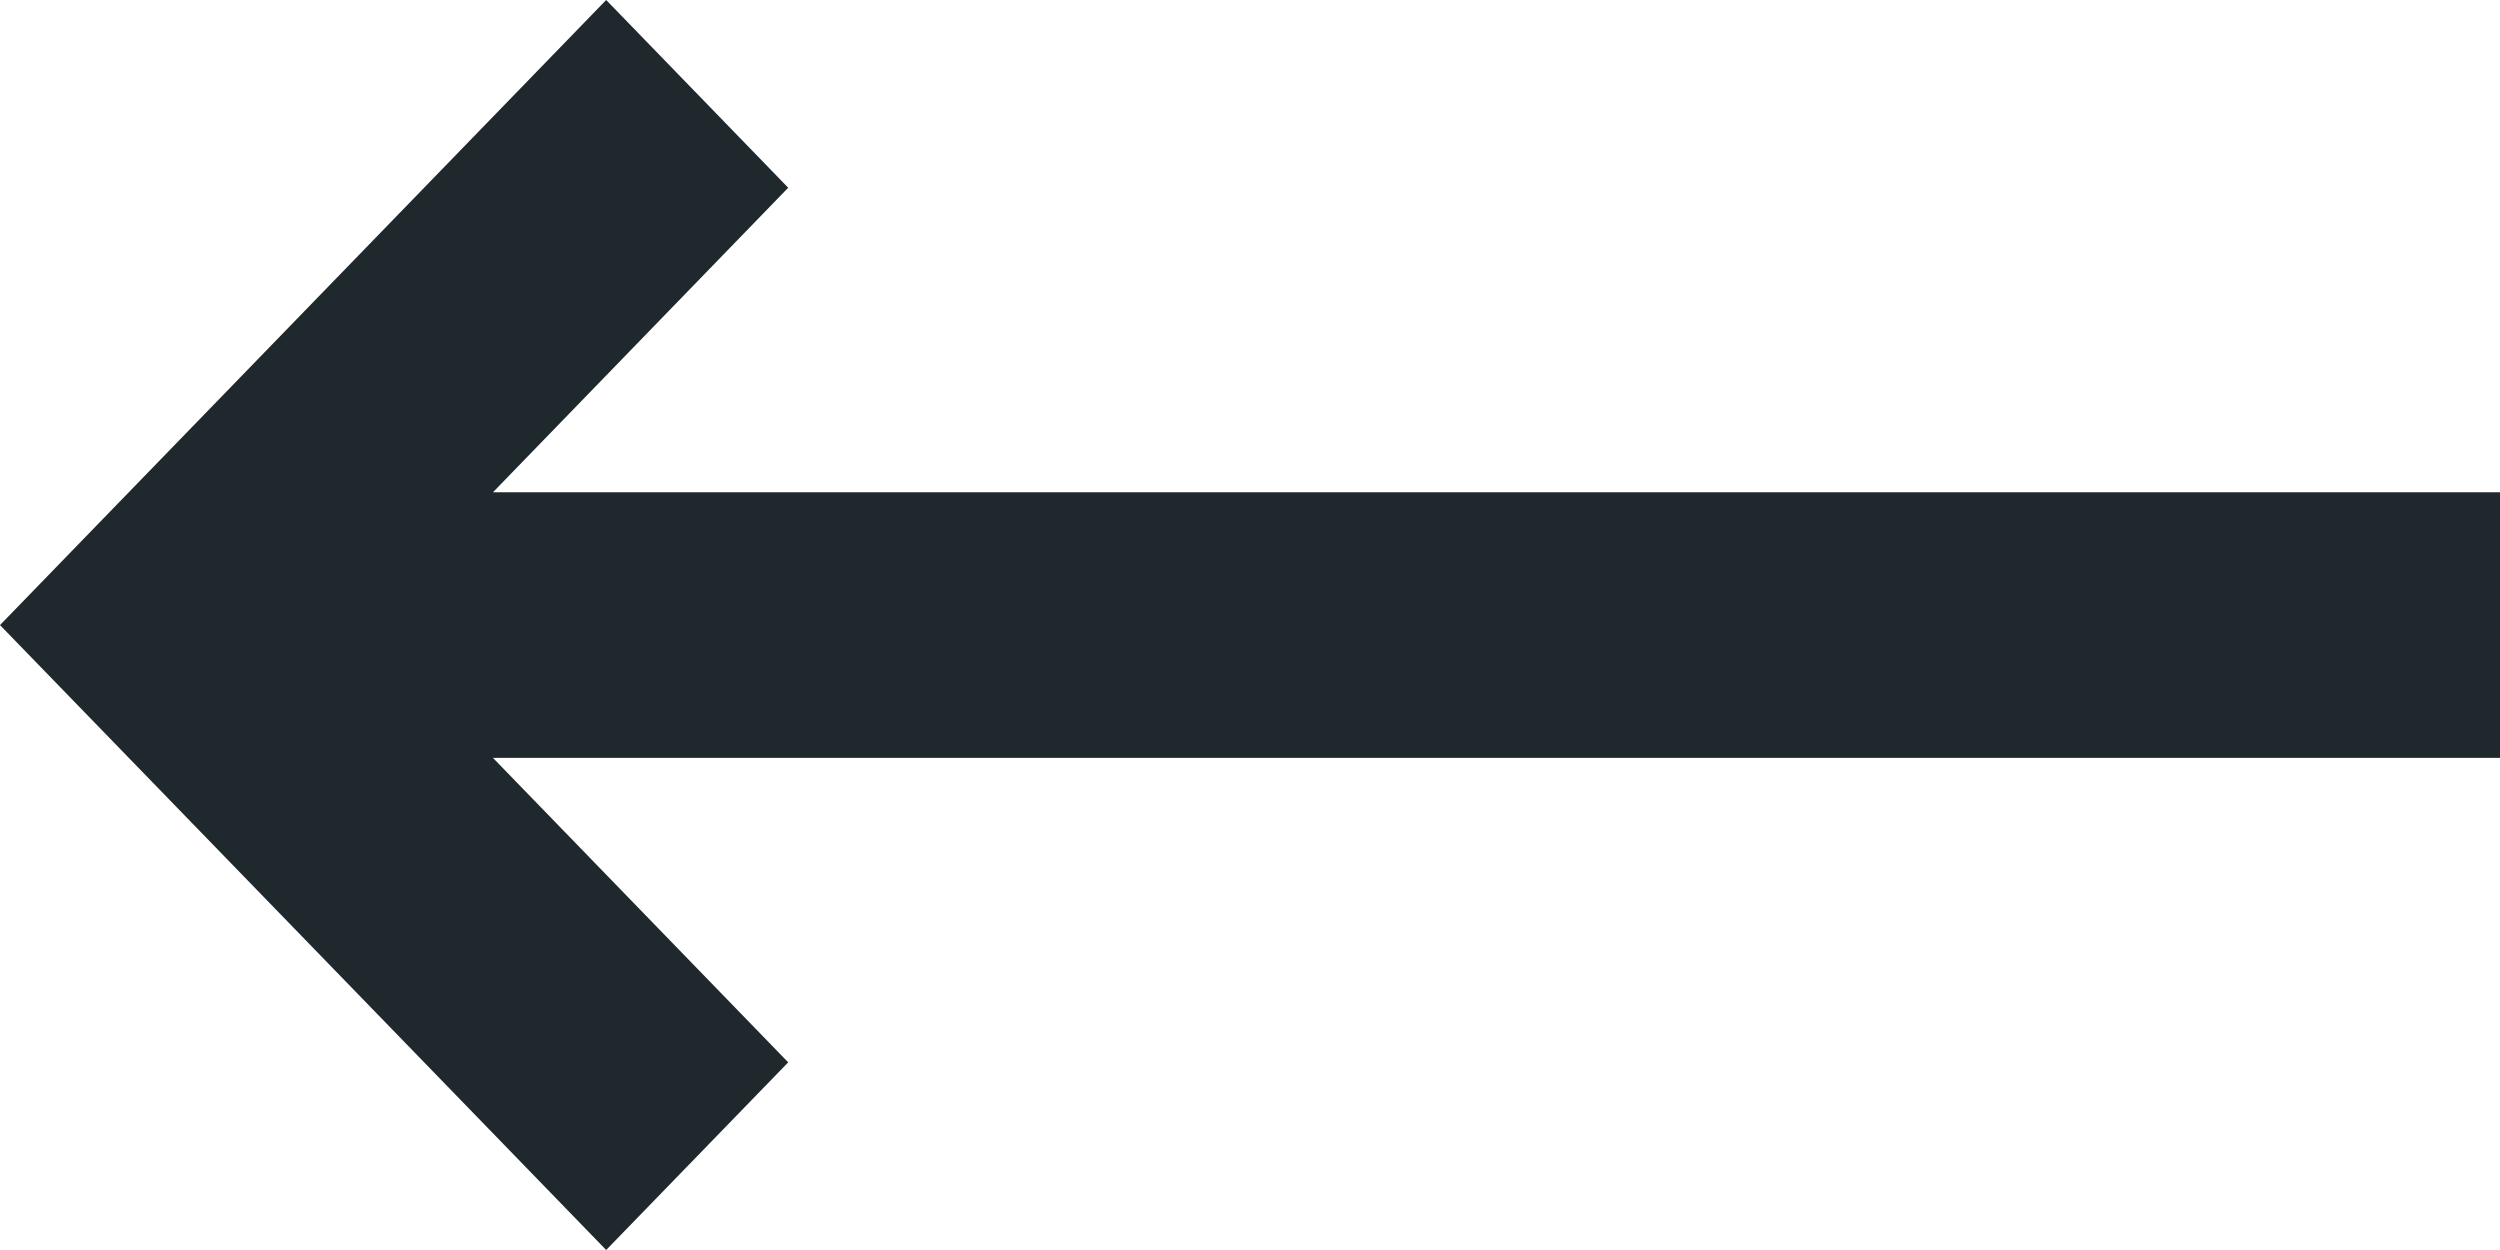 <svg width="32" height="16" viewBox="0 0 32 16" fill="none" xmlns="http://www.w3.org/2000/svg">
<path d="M32 6.301H6.31L10.089 2.403L7.759 0L0 8.001L7.759 16L10.089 13.598L6.31 9.701H32V6.301Z" fill="#1F282C"/>
</svg>

